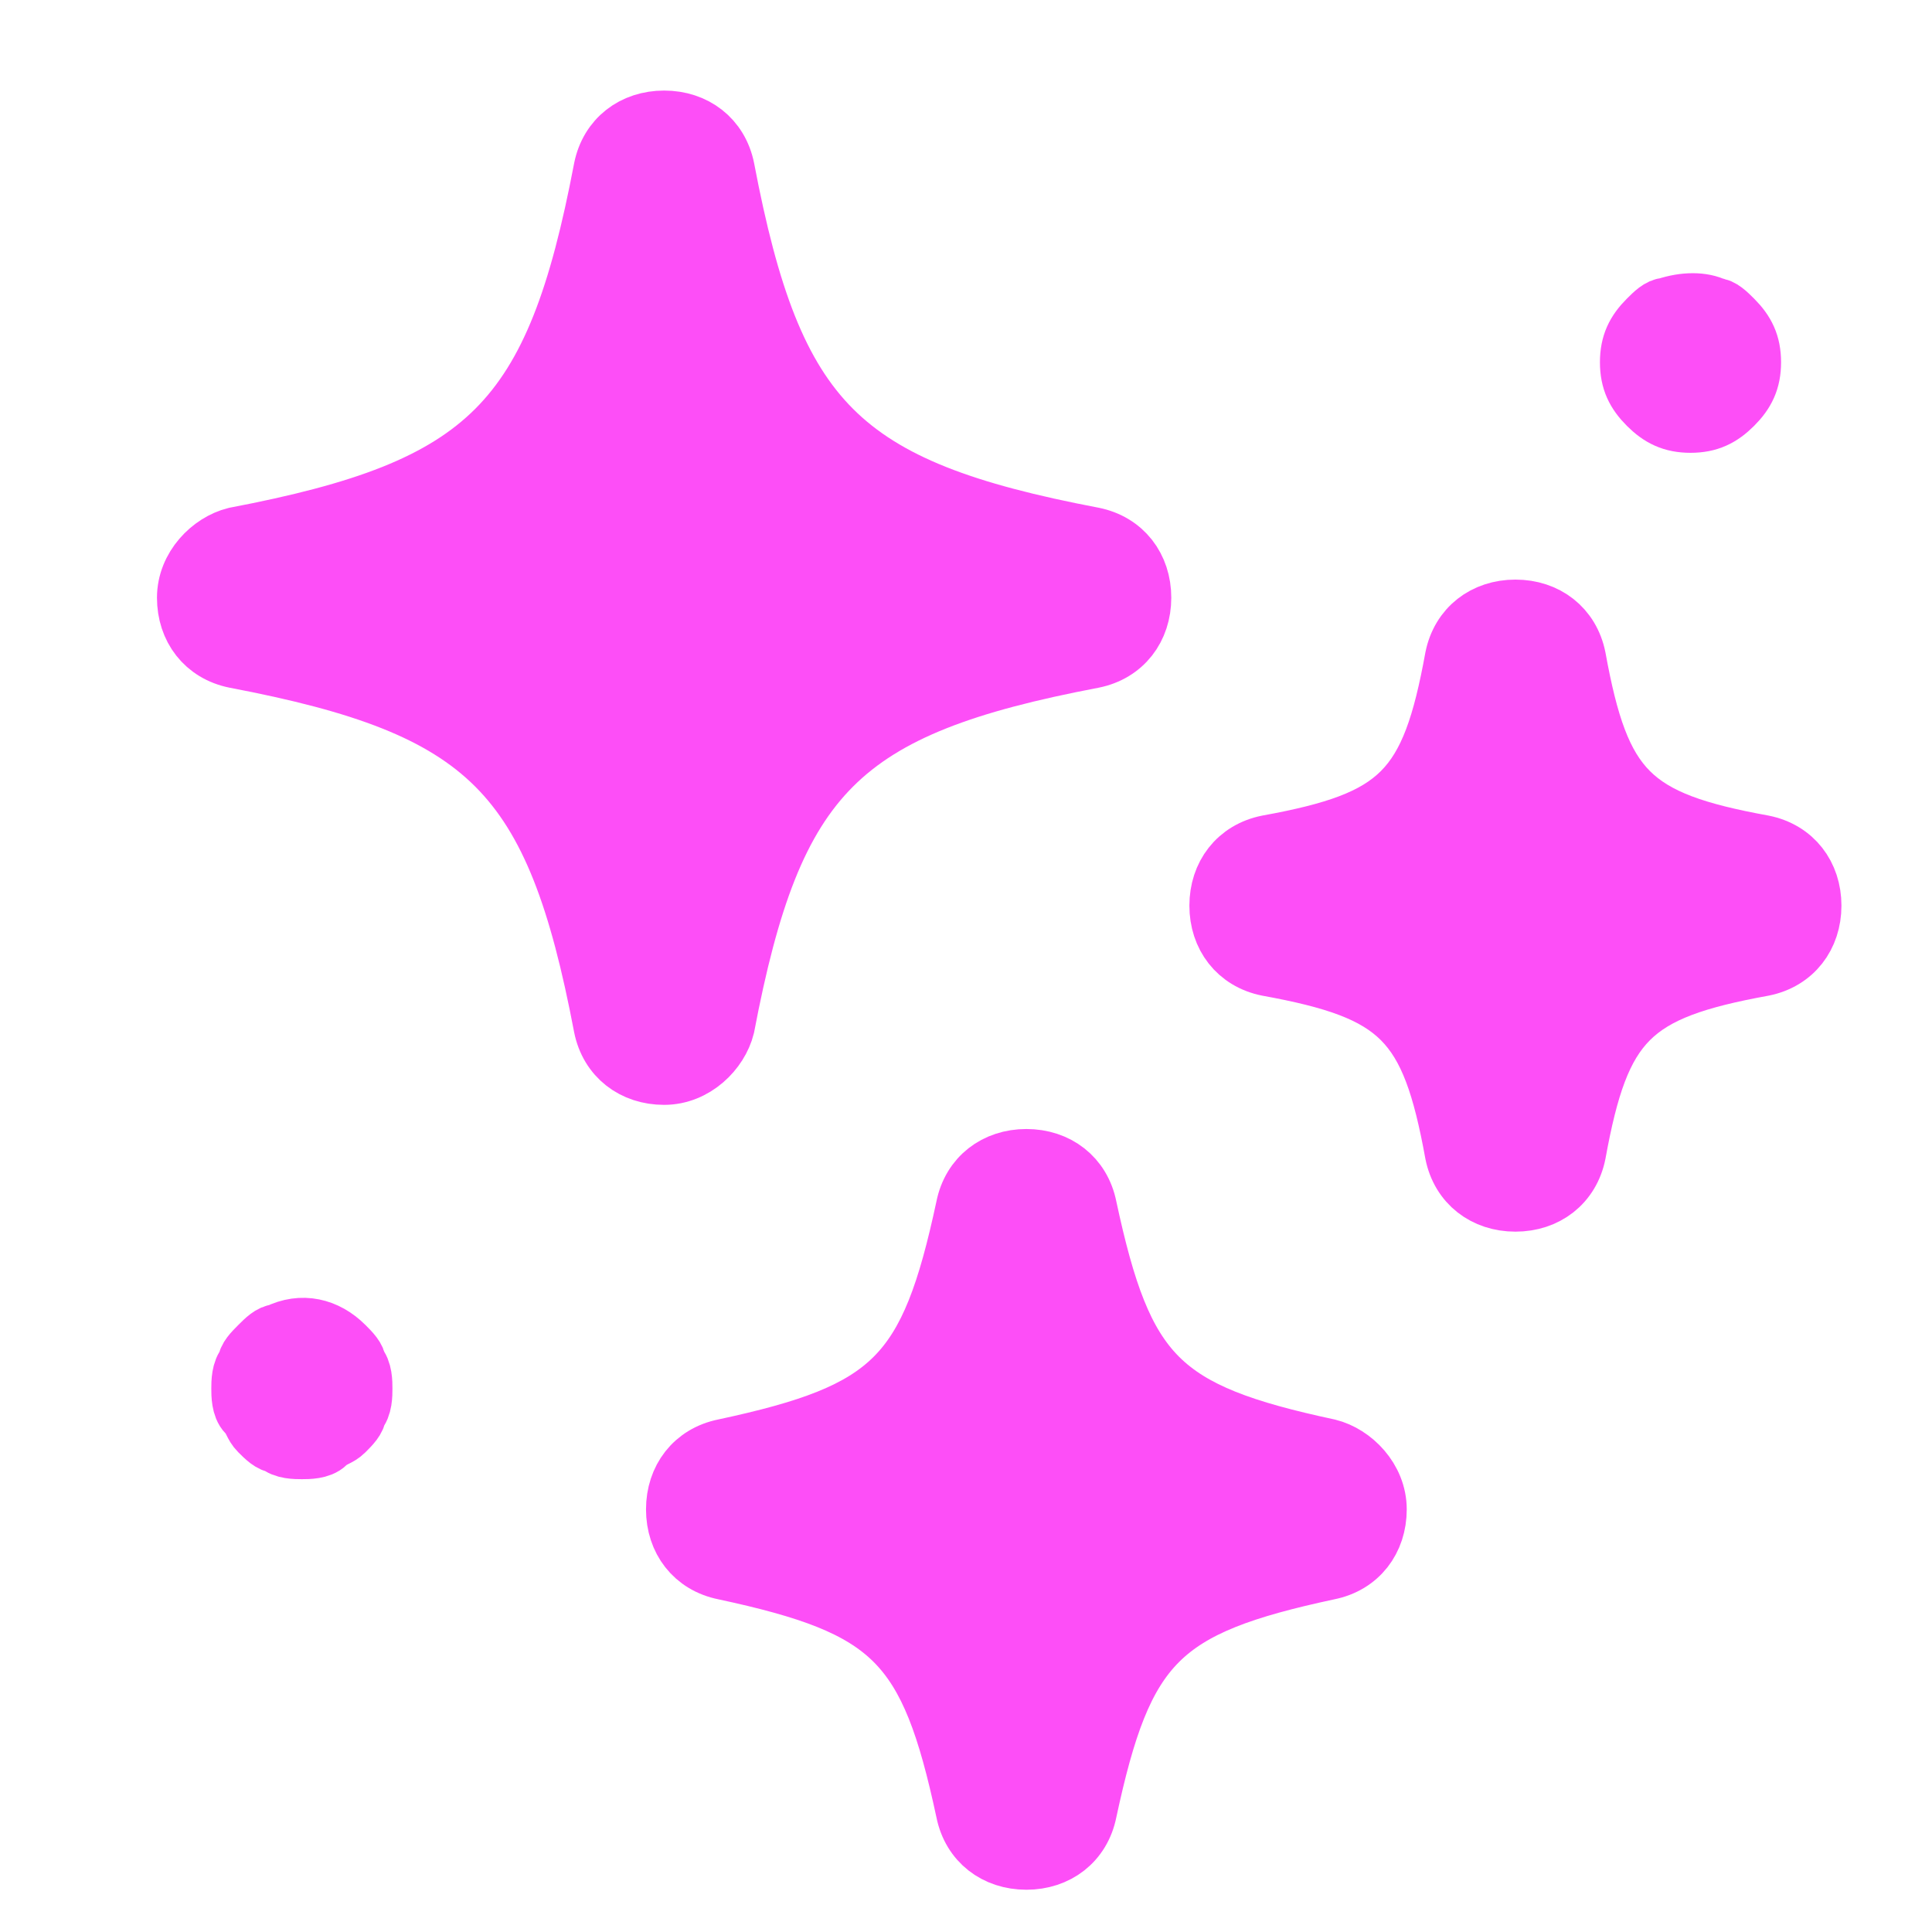 <svg fill="#fd4ef7" height="200px" width="200px" version="1.1" id="Icons" xmlns="http://www.w3.org/2000/svg" xmlns:xlink="http://www.w3.org/1999/xlink" viewBox="0 0 32 32" xml:space="preserve" stroke="#fd4ef7"><g id="SVGRepo_bgCarrier" stroke-width="0"></g><g id="SVGRepo_tracerCarrier" stroke-linecap="round" stroke-linejoin="round"></g><g id="SVGRepo_iconCarrier"> <g> <path d="M12,17c0.8-4.2,1.9-5.3,6.1-6.1c0.5-0.1,0.8-0.5,0.8-1s-0.3-0.9-0.8-1C13.9,8.1,12.8,7,12,2.8C11.9,2.3,11.5,2,11,2 c-0.5,0-0.9,0.3-1,0.8C9.2,7,8.1,8.1,3.9,8.9C3.5,9,3.1,9.4,3.1,9.9s0.3,0.9,0.8,1c4.2,0.8,5.3,1.9,6.1,6.1c0.1,0.5,0.5,0.8,1,0.8 S11.9,17.4,12,17z"></path> <path d="M22,24c-2.8-0.6-3.4-1.2-4-4c-0.1-0.5-0.5-0.8-1-0.8s-0.9,0.3-1,0.8c-0.6,2.8-1.2,3.4-4,4c-0.5,0.1-0.8,0.5-0.8,1 s0.3,0.9,0.8,1c2.8,0.6,3.4,1.2,4,4c0.1,0.5,0.5,0.8,1,0.8s0.9-0.3,1-0.8c0.6-2.8,1.2-3.4,4-4c0.5-0.1,0.8-0.5,0.8-1 S22.4,24.1,22,24z"></path> <path d="M29.2,14c-2.2-0.4-2.7-0.9-3.1-3.1c-0.1-0.5-0.5-0.8-1-0.8c-0.5,0-0.9,0.3-1,0.8c-0.4,2.2-0.9,2.7-3.1,3.1 c-0.5,0.1-0.8,0.5-0.8,1s0.3,0.9,0.8,1c2.2,0.4,2.7,0.9,3.1,3.1c0.1,0.5,0.5,0.8,1,0.8c0.5,0,0.9-0.3,1-0.8 c0.4-2.2,0.9-2.7,3.1-3.1c0.5-0.1,0.8-0.5,0.8-1S29.7,14.1,29.2,14z"></path> <path d="M5.7,22.3C5.4,22,5,21.9,4.6,22.1c-0.1,0-0.2,0.1-0.3,0.2c-0.1,0.1-0.2,0.2-0.2,0.3C4,22.7,4,22.9,4,23s0,0.3,0.1,0.4 c0.1,0.1,0.1,0.2,0.2,0.3c0.1,0.1,0.2,0.2,0.3,0.2C4.7,24,4.9,24,5,24c0.1,0,0.3,0,0.4-0.1s0.2-0.1,0.3-0.2 c0.1-0.1,0.2-0.2,0.2-0.3C6,23.3,6,23.1,6,23s0-0.3-0.1-0.4C5.9,22.5,5.8,22.4,5.7,22.3z"></path> <path d="M28,7c0.3,0,0.5-0.1,0.7-0.3C28.9,6.5,29,6.3,29,6s-0.1-0.5-0.3-0.7c-0.1-0.1-0.2-0.2-0.3-0.2c-0.2-0.1-0.5-0.1-0.8,0 c-0.1,0-0.2,0.1-0.3,0.2C27.1,5.5,27,5.7,27,6c0,0.3,0.1,0.5,0.3,0.7C27.5,6.9,27.7,7,28,7z"></path> </g> </g></svg>